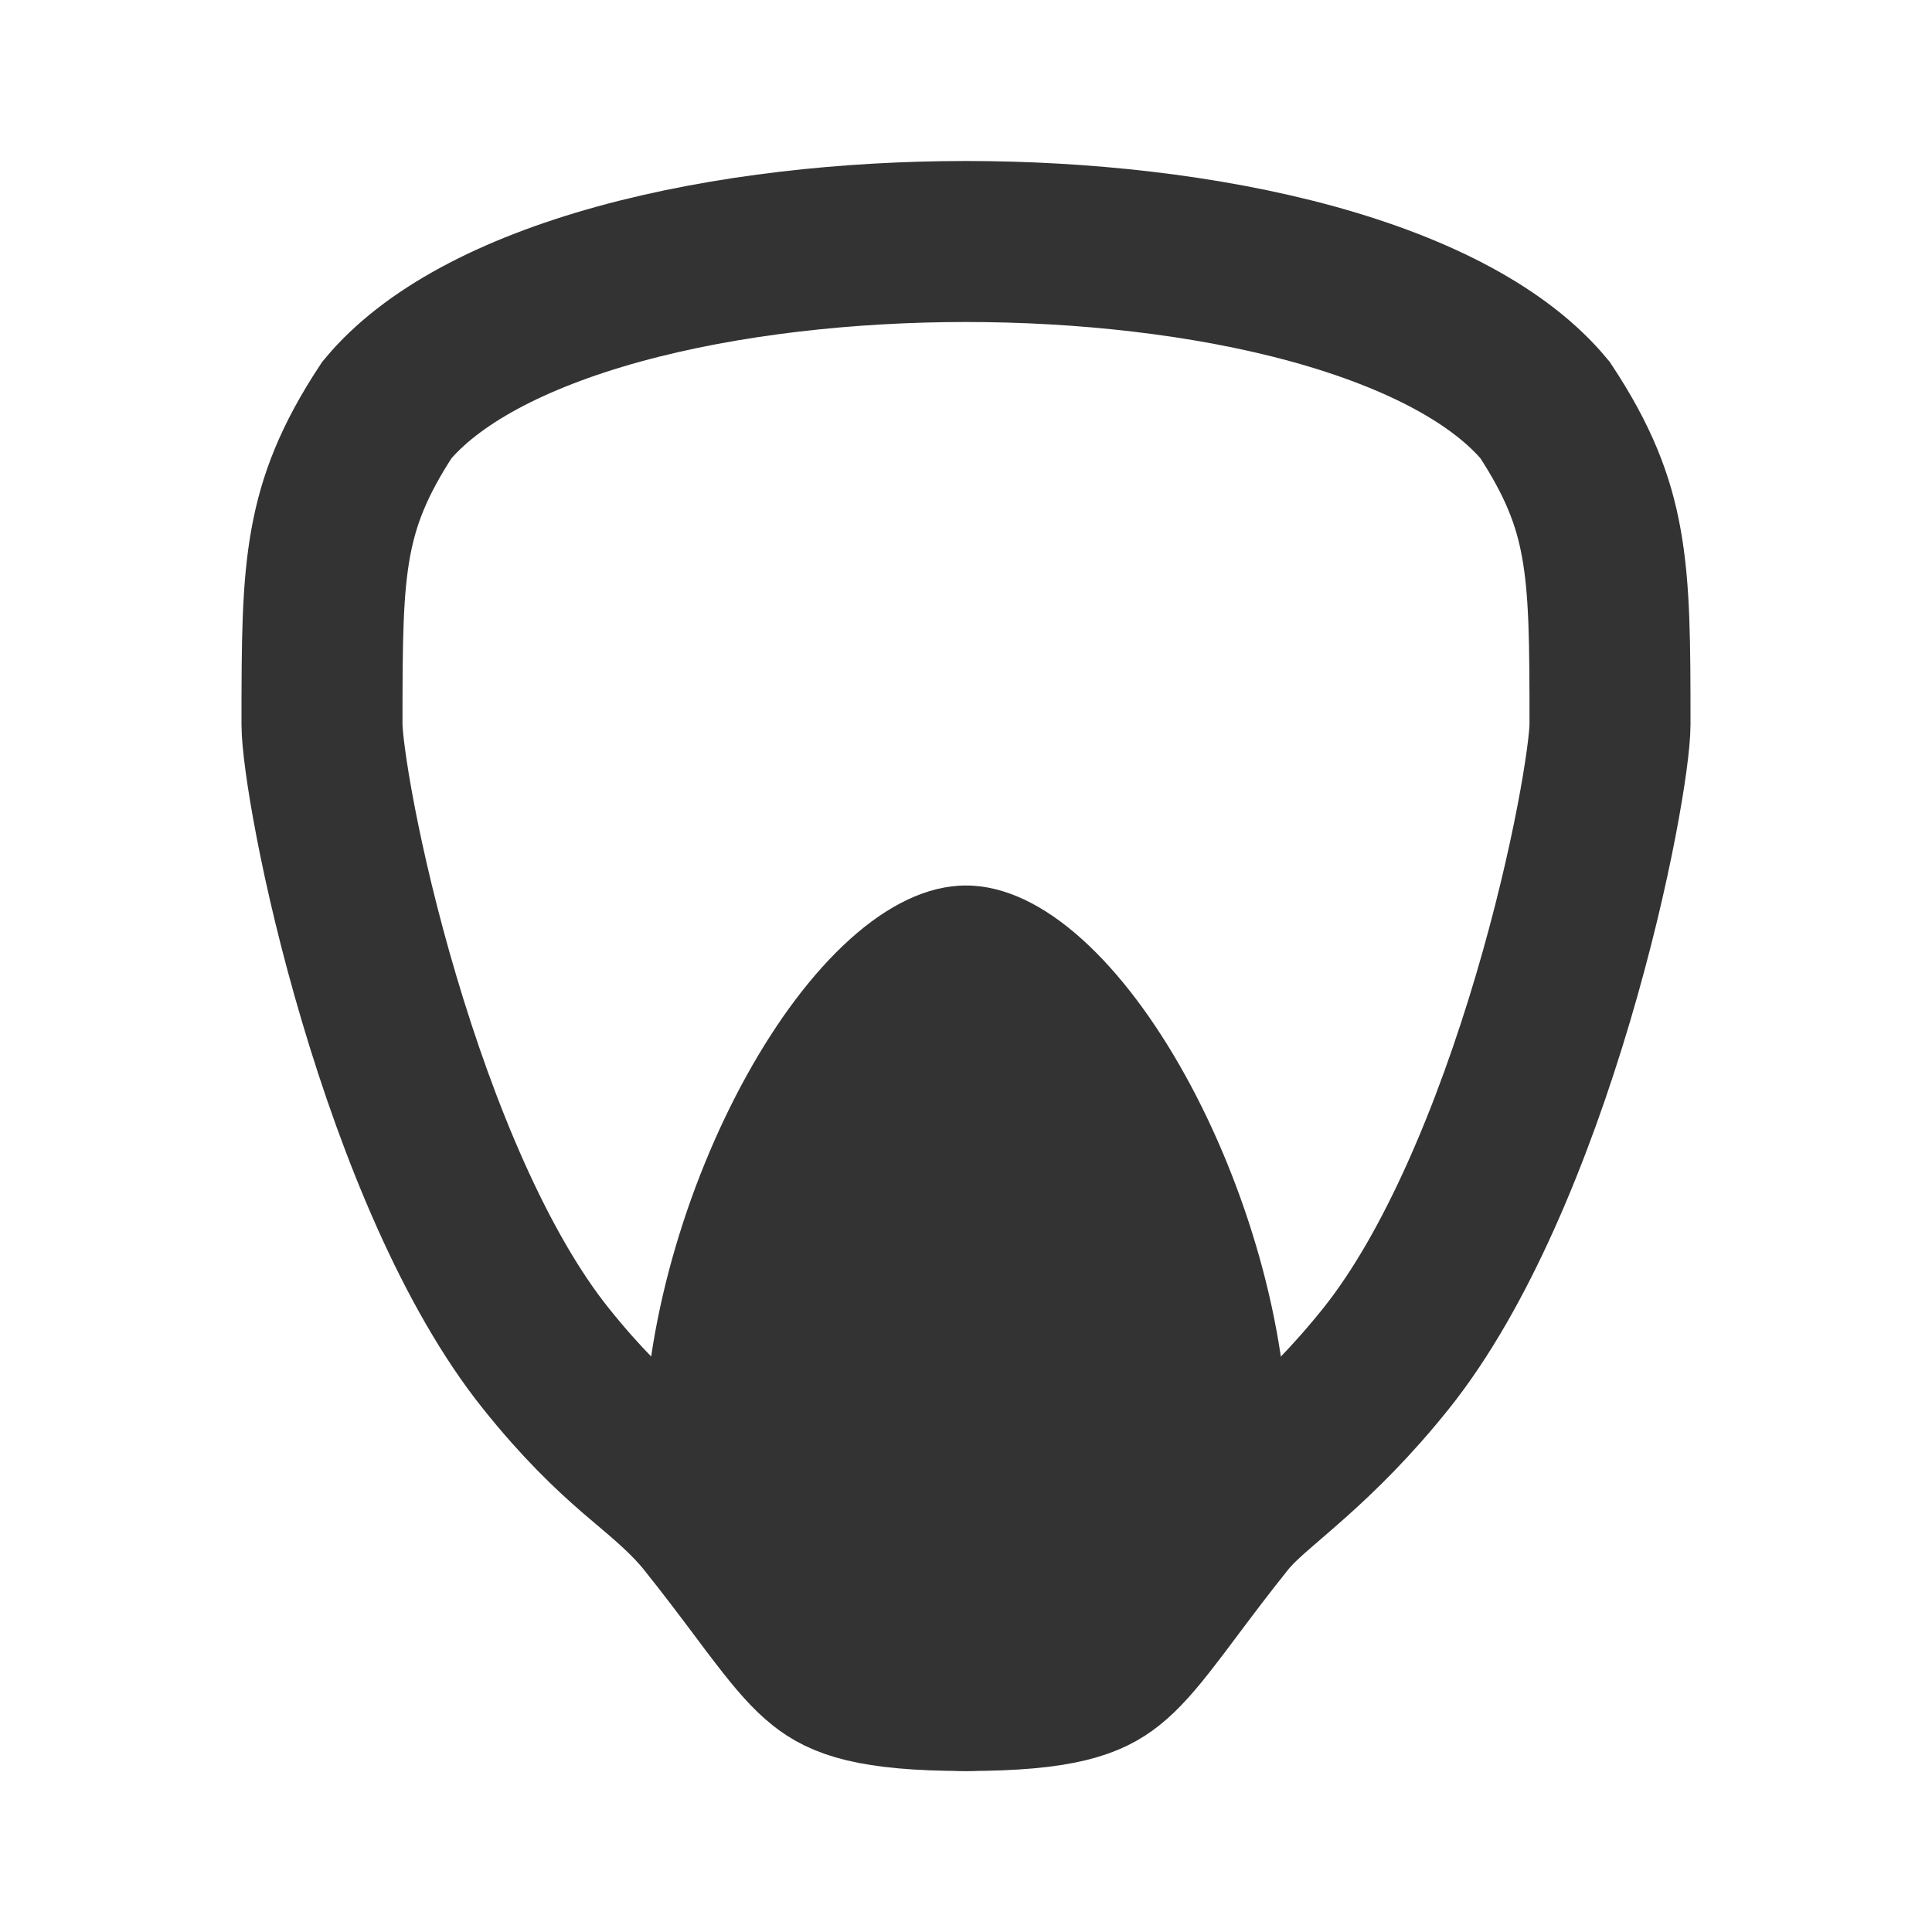 <svg width="24" height="24" viewBox="0 0 24 24" fill="none" xmlns="http://www.w3.org/2000/svg">
    <rect width="24" height="24" fill="black" fill-opacity="0"/>
    <rect width="18" height="20" fill="black" fill-opacity="0" transform="translate(3 2)"/>
    <path class="jp-icon" d="M4.109 6.741C4.205 6.215 4.39 5.725 4.806 5.093C5.352 4.435 6.351 3.897 7.69 3.528C9.025 3.161 10.565 3 12 3C13.434 3 14.975 3.161 16.31 3.528C17.649 3.897 18.648 4.435 19.193 5.093C19.61 5.726 19.796 6.215 19.891 6.741C19.997 7.322 20 7.973 20 9C20 9.351 19.784 10.739 19.291 12.403C18.801 14.056 18.095 15.78 17.219 16.875C16.784 17.419 16.384 17.806 16.062 18.094C15.949 18.195 15.853 18.277 15.761 18.357C15.714 18.398 15.667 18.438 15.62 18.479C15.506 18.578 15.343 18.721 15.22 18.875C14.971 19.185 14.747 19.484 14.561 19.732C14.471 19.852 14.39 19.961 14.319 20.052C14.082 20.361 13.926 20.534 13.777 20.652C13.546 20.835 13.195 21 12 21C10.805 21 10.454 20.835 10.223 20.652C10.074 20.534 9.918 20.361 9.681 20.052C9.61 19.961 9.529 19.853 9.439 19.732C9.253 19.484 9.029 19.185 8.78 18.875C8.565 18.605 8.279 18.364 8.043 18.165C7.986 18.116 7.931 18.07 7.881 18.027C7.587 17.771 7.229 17.435 6.781 16.875C5.904 15.78 5.199 14.056 4.709 12.403C4.215 10.739 4 9.351 4 9C4 7.973 4.003 7.322 4.109 6.741Z" stroke="#333333" stroke-width="2"/>
    <path class="jp-icon" d="M16 18C16 19 14 22 12 22C10 22 8 19 8 18C8 14.962 10.067 11 12 11C13.933 11 16 14.962 16 18Z" fill="#333333"/>
</svg>
